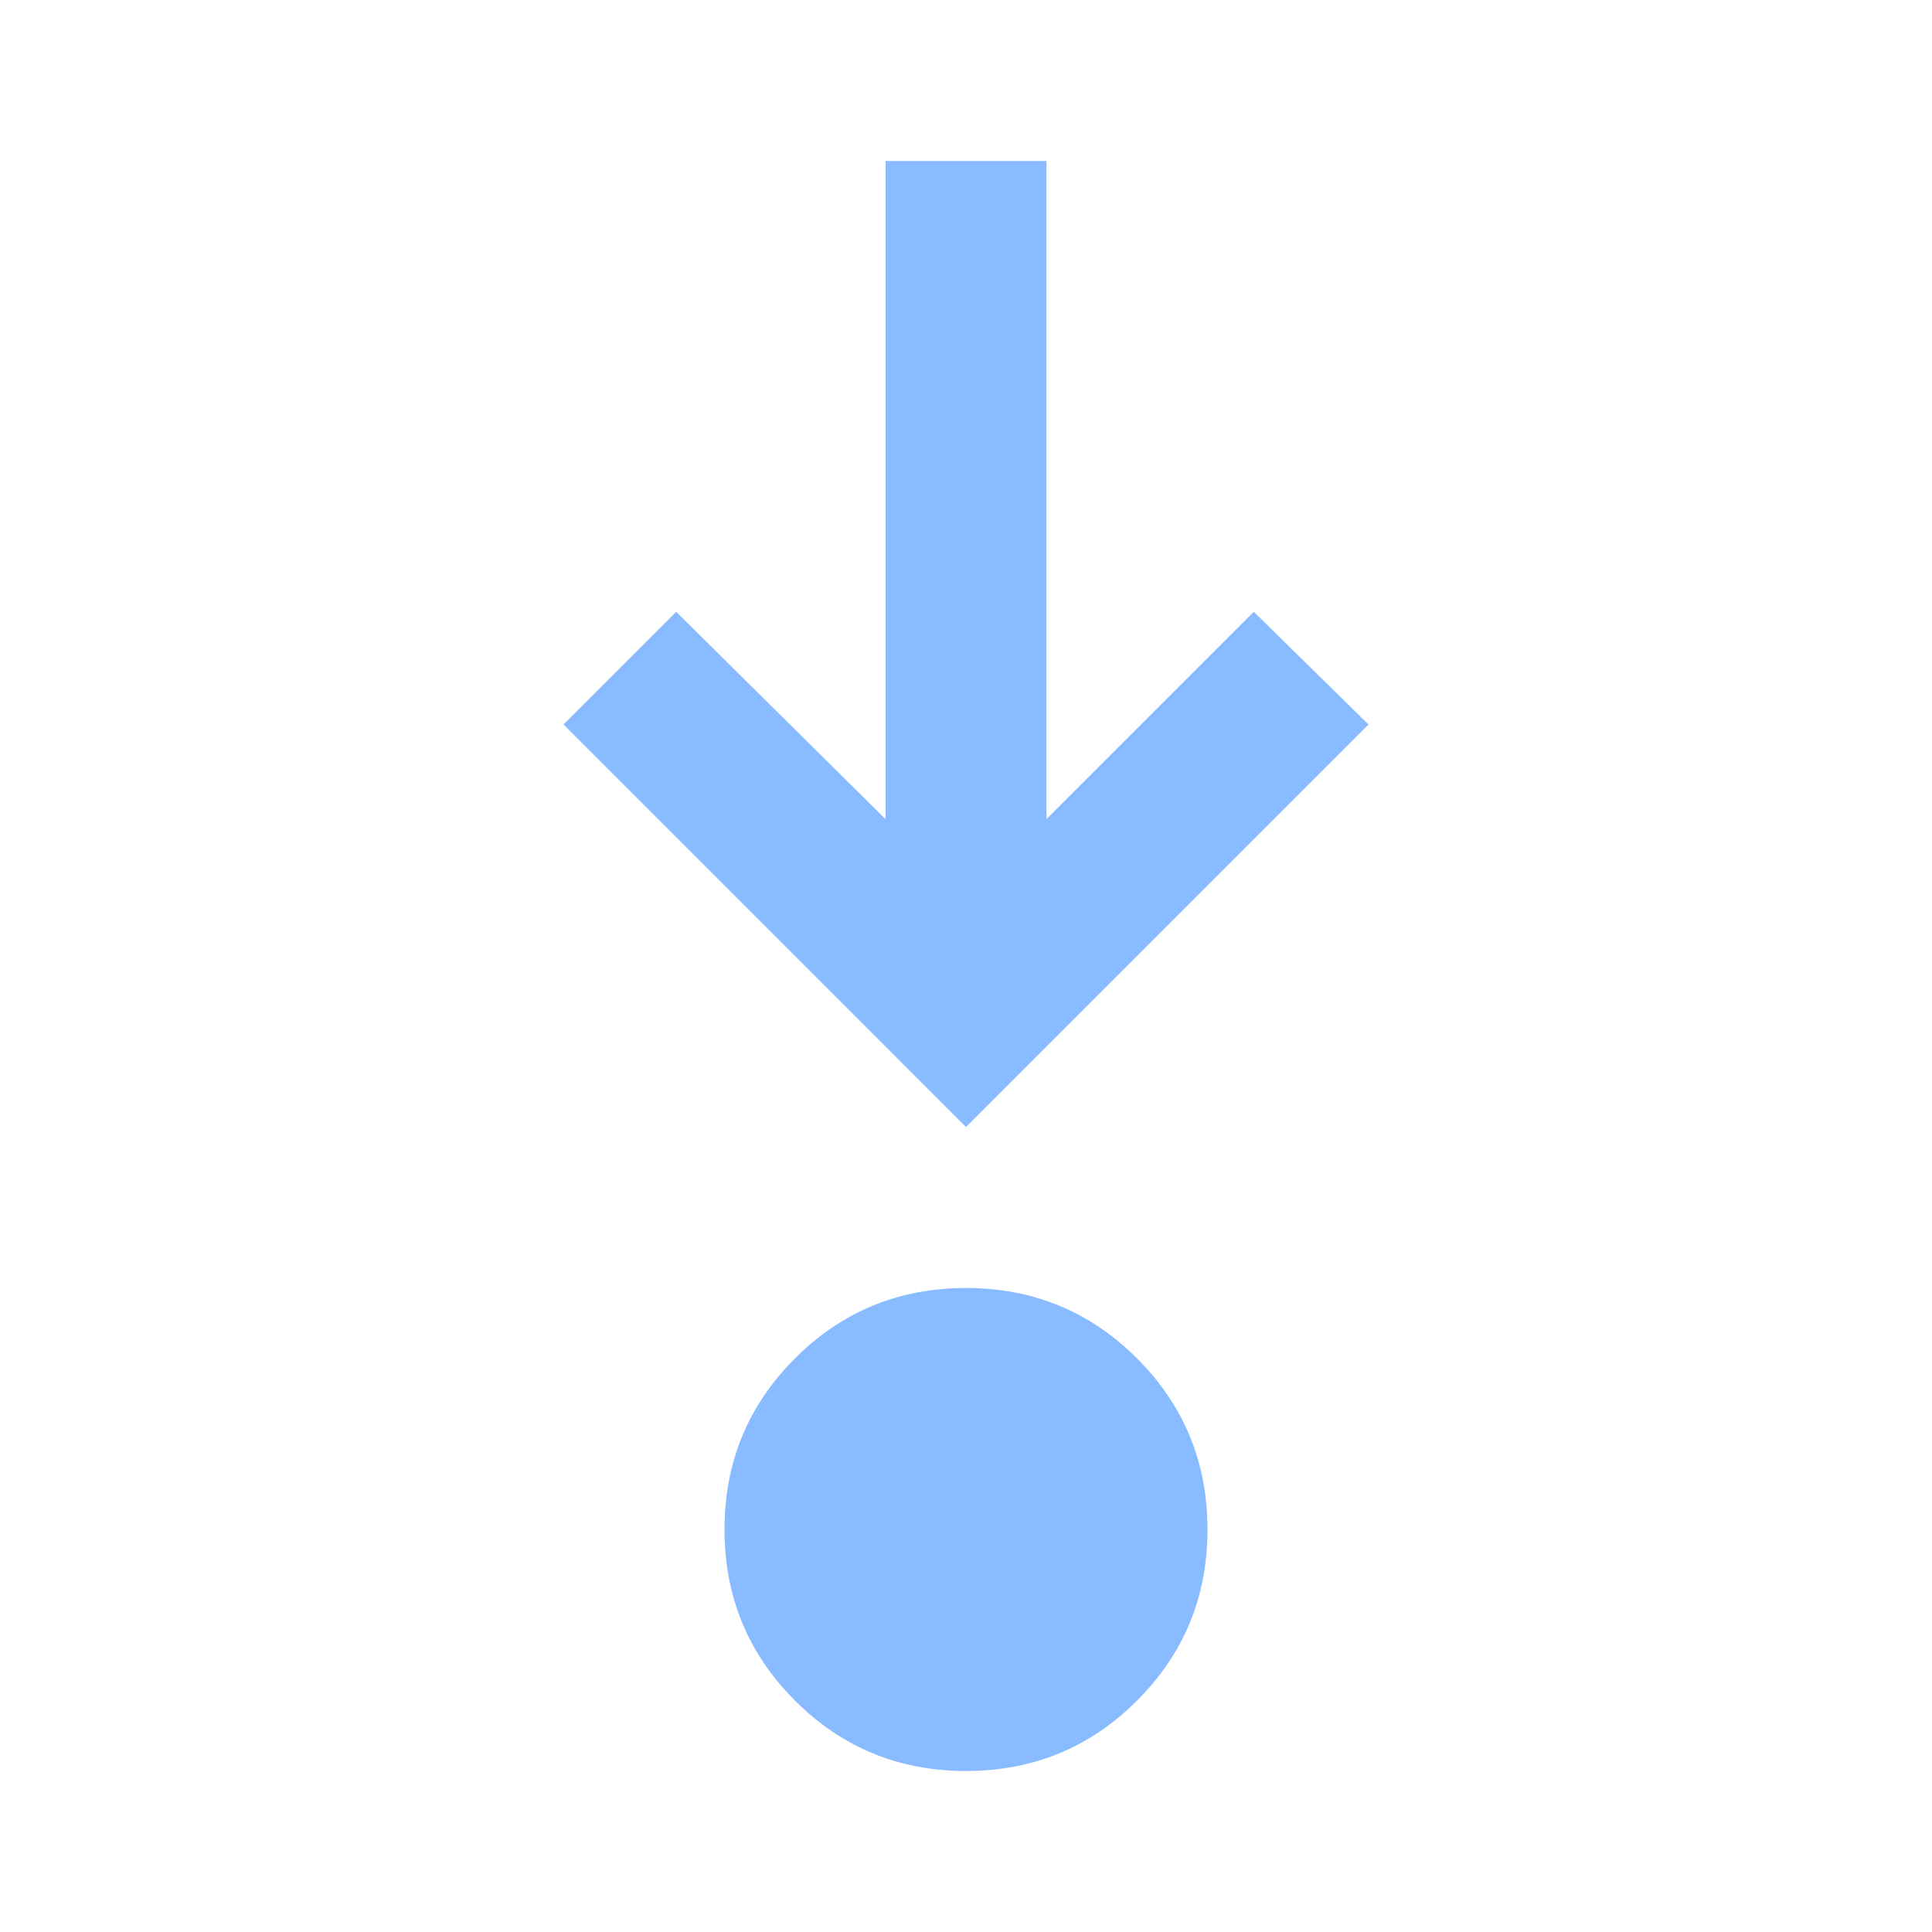 <svg xmlns="http://www.w3.org/2000/svg" height="16" viewBox="0 -960 960 960" width="16" style="fill:#8bf"><path d="M480-80q-50 0-85-35t-35-85q0-50 35-85t85-35q50 0 85 35t35 85q0 50-35 85t-85 35Zm0-320L280-600l56-56 104 103v-327h80v327l103-103 57 56-200 200Z"/></svg>
